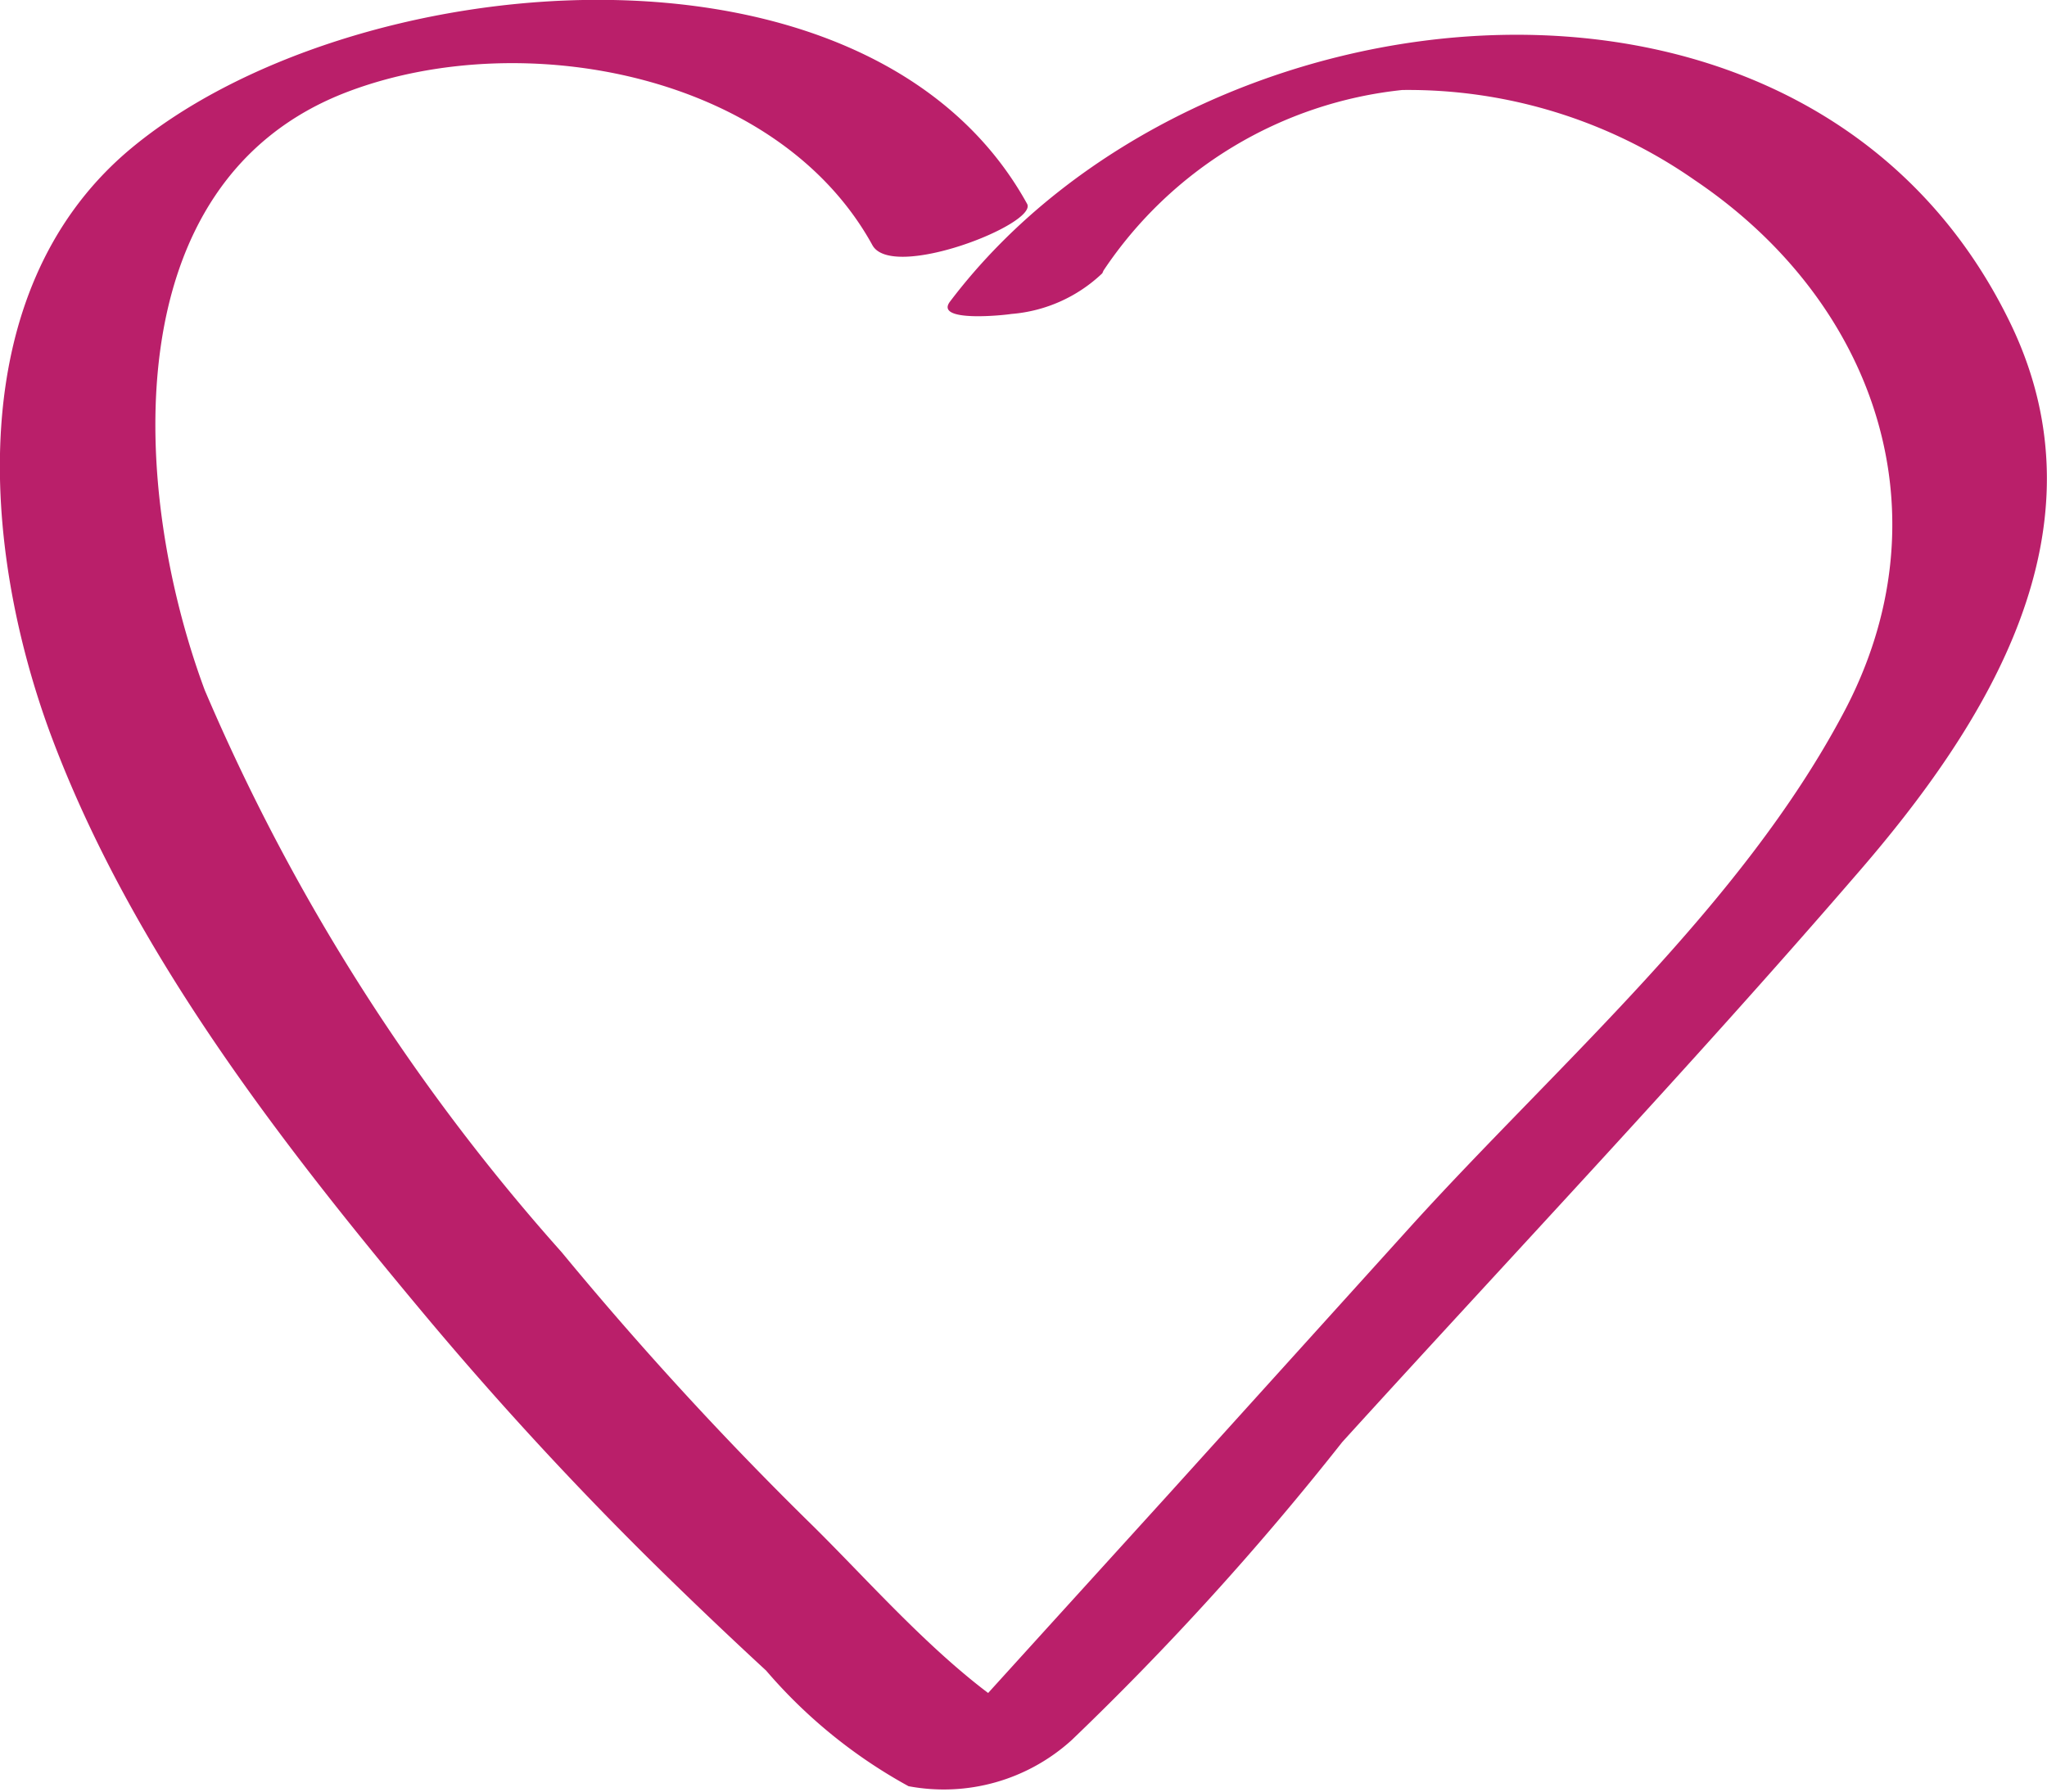<svg xmlns="http://www.w3.org/2000/svg" width="32.201" height="28.19" viewBox="0 0 32.201 28.19"><defs><style>.a{fill:#ba1f6a;}</style></defs><path class="a" d="M23.06,15.553a6.459,6.459,0,0,1,4.7-2.841,7.871,7.871,0,0,1,4.6,1.418c2.866,1.931,4,5.281,2.335,8.394-1.608,3.026-4.477,5.51-6.765,8.027l-3.866,4.277-1.935,2.131-.967,1.066c-.2.225-1.328,1.091-.411.727l1.56-.16c-1.455-.68-2.768-2.259-3.9-3.364A55.348,55.348,0,0,1,14.538,31a32.3,32.3,0,0,1-5.616-8.845c-1.142-3.07-1.484-8,2.251-9.416,2.742-1.04,6.765-.291,8.252,2.415.313.564,2.608-.335,2.433-.651-2.5-4.532-10.722-3.753-14.159-.818-2.593,2.23-2.28,6.23-1.211,9.14,1.269,3.422,3.637,6.463,5.954,9.231q1.658,1.975,3.492,3.79.9.887,1.819,1.735a8.027,8.027,0,0,0,2.24,1.819,2.994,2.994,0,0,0,2.568-.727,45.724,45.724,0,0,0,4.255-4.688c2.691-2.961,5.456-5.881,8.063-8.9,2.106-2.419,4-5.456,2.459-8.678-3.142-6.547-12.817-5.492-16.694-.364-.251.335.895.207.964.193a2.343,2.343,0,0,0,1.433-.64Z" transform="translate(-5.701 -11.296)"/></svg>